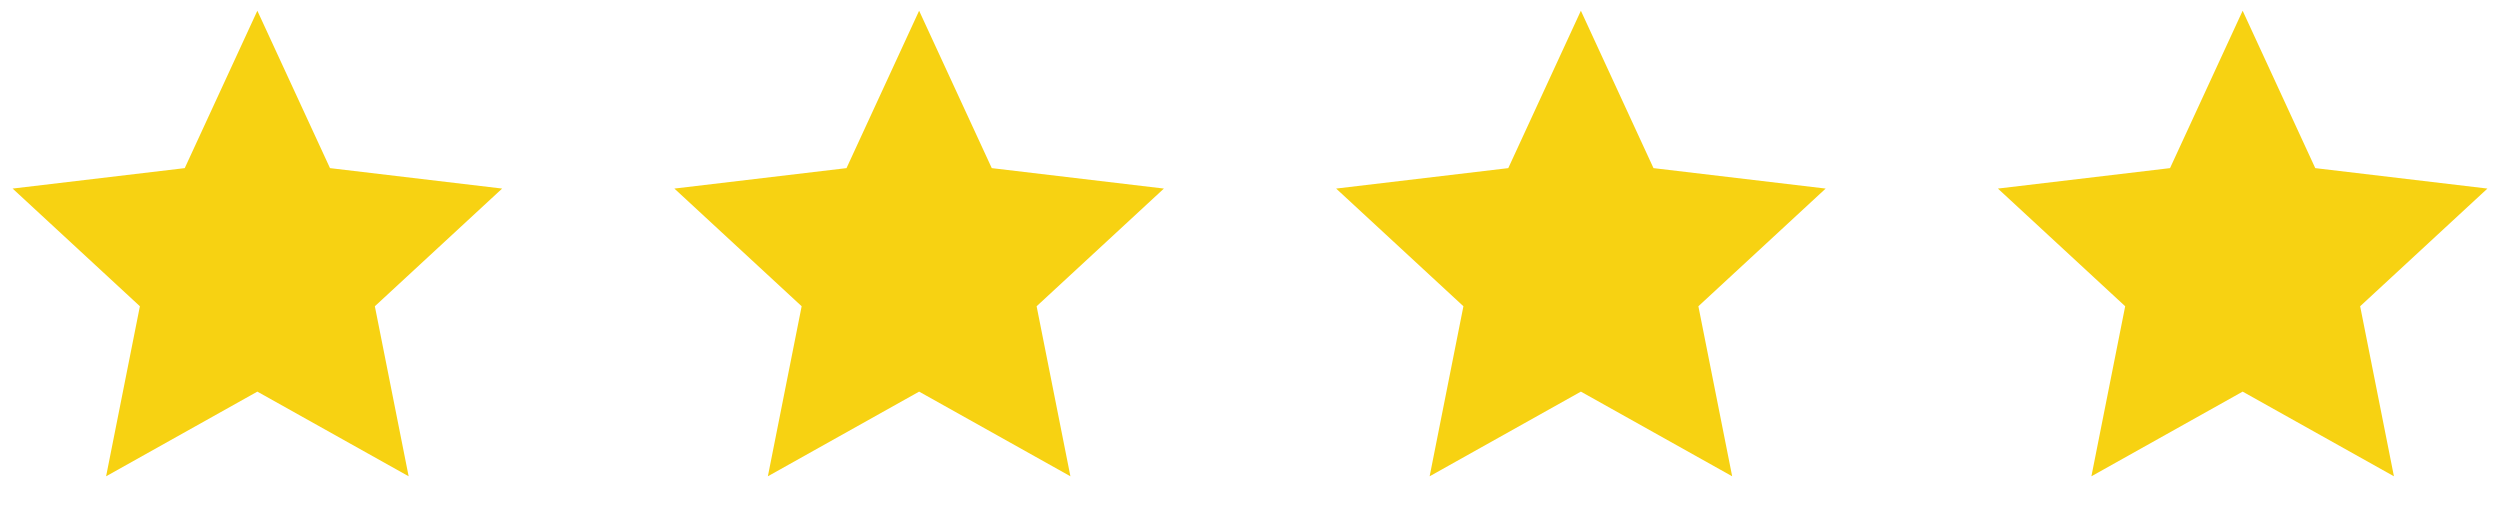 <svg width="68" height="14" viewBox="0 0 68 14" fill="none" xmlns="http://www.w3.org/2000/svg">
<g clip-path="url(#clip0_4930_4761)">
<path d="M7 10.652L2.886 12.955L3.805 8.33L0.343 5.129L5.025 4.573L7 0.292L8.976 4.573L13.658 5.129L10.196 8.33L11.115 12.955L7 10.652Z" fill="#F7D212"/>
</g>
<g clip-path="url(#clip1_4930_4761)">
<path d="M43 10.652L38.886 12.955L39.805 8.33L36.343 5.129L41.025 4.573L43 0.292L44.975 4.573L49.658 5.129L46.196 8.33L47.115 12.955L43 10.652Z" fill="#F7D212"/>
</g>
<g clip-path="url(#clip2_4930_4761)">
<path d="M25 10.652L20.886 12.955L21.805 8.33L18.343 5.129L23.025 4.573L25 0.292L26.976 4.573L31.658 5.129L28.196 8.33L29.115 12.955L25 10.652Z" fill="#F7D212"/>
</g>
<g clip-path="url(#clip3_4930_4761)">
<path d="M61 10.652L56.886 12.955L57.805 8.33L54.343 5.129L59.025 4.573L61 0.292L62.975 4.573L67.658 5.129L64.196 8.33L65.115 12.955L61 10.652Z" fill="#F7D212"/>
</g>
<defs>
<clipPath id="clip0_4930_4761">
<rect width="14" height="14" fill="white"/>
</clipPath>
<clipPath id="clip1_4930_4761">
<rect width="14" height="14" fill="white" transform="translate(36)"/>
</clipPath>
<clipPath id="clip2_4930_4761">
<rect width="14" height="14" fill="white" transform="translate(18)"/>
</clipPath>
<clipPath id="clip3_4930_4761">
<rect width="14" height="14" fill="white" transform="translate(54)"/>
</clipPath>
</defs>
</svg>
